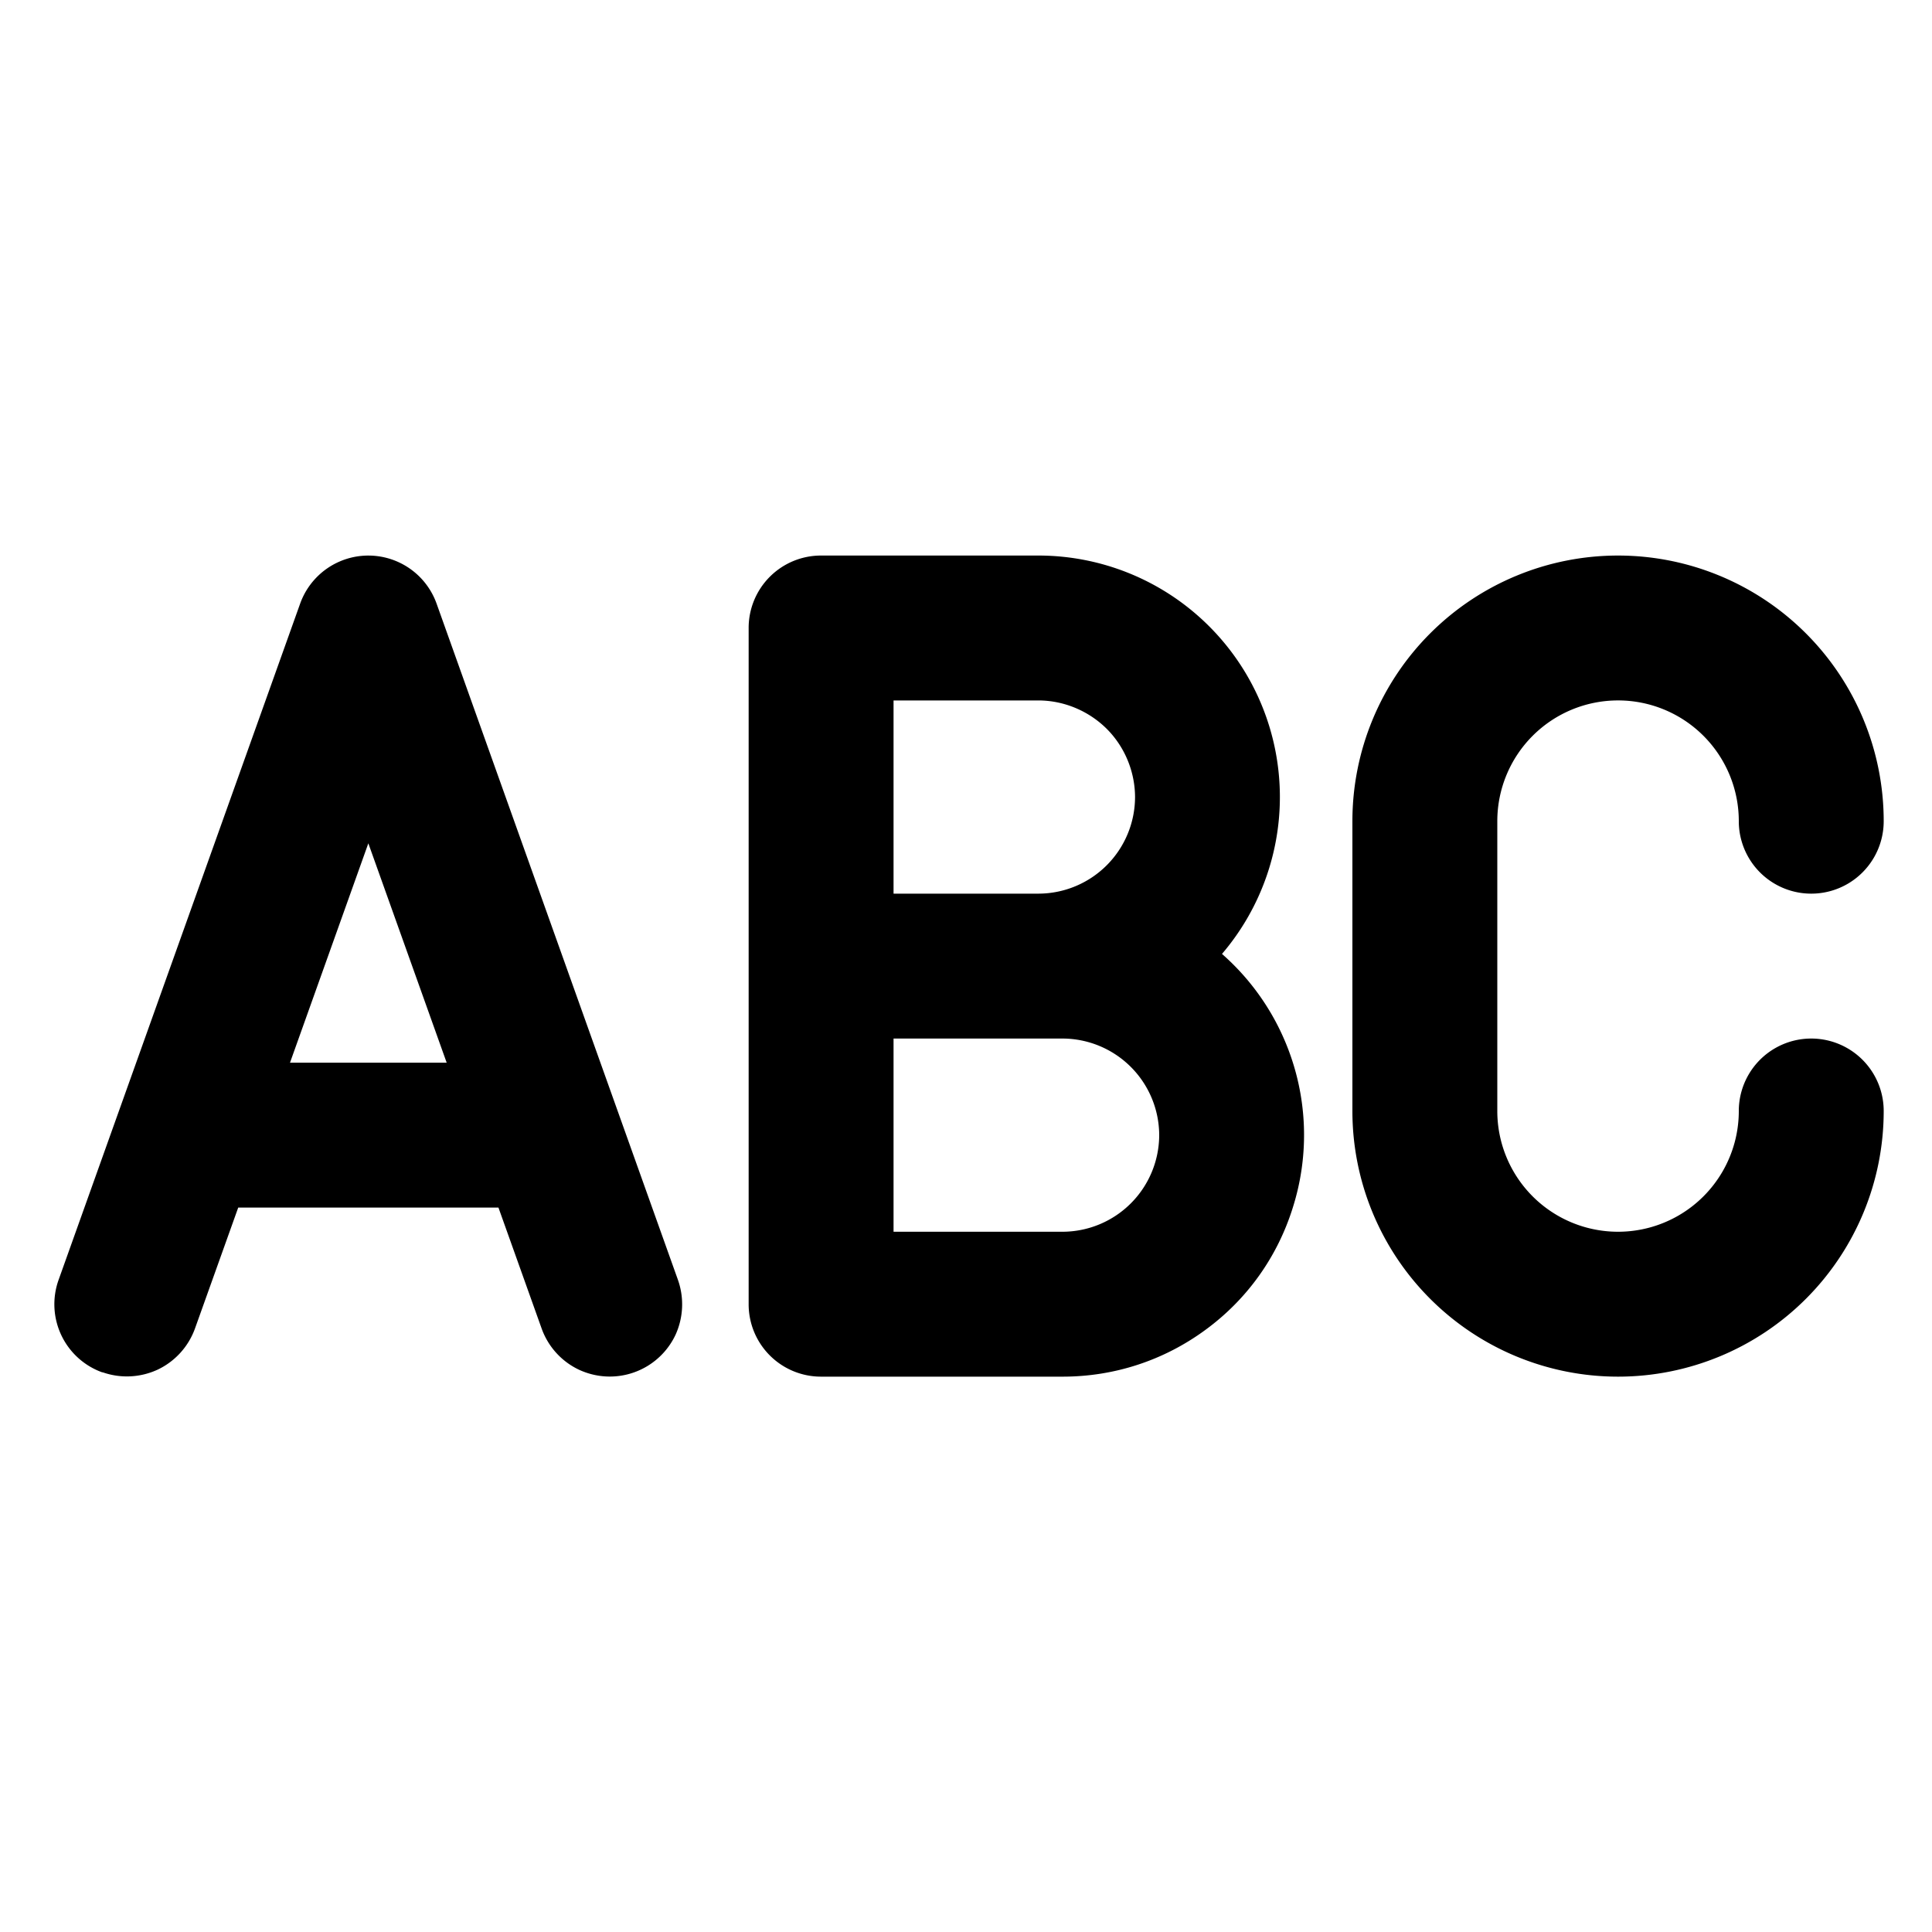<svg xmlns="http://www.w3.org/2000/svg" width="20" height="20" fill="currentColor"><path d="M13.363 10.937a2.497 2.497 0 0 0-.713-1.062 2.5 2.5 0 0 0-1.894-4.124H8.5a.749.749 0 0 0-.75.75v7a.749.749 0 0 0 .75.75H11c.536 0 1.049-.168 1.481-.486.432-.317.745-.757.904-1.27a2.485 2.485 0 0 0-.022-1.558ZM9.25 9.251v-2h1.499c.264 0 .521.108.708.294.186.186.292.442.293.706a1.002 1.002 0 0 1-1 1h-1.5Zm1.75 3.5H9.25v-2H11a1.003 1.003 0 0 1 1 1 1.003 1.003 0 0 1-1 1ZM15.866 7.617A1.25 1.25 0 0 1 18 8.501a.75.75 0 0 0 1.5 0 2.75 2.75 0 1 0-5.5 0v3a2.75 2.75 0 1 0 5.5 0 .75.75 0 0 0-1.5 0 1.25 1.25 0 0 1-2.5 0v-3c0-.332.132-.65.366-.884ZM1.06 14.205a.758.758 0 0 0 .573-.027.754.754 0 0 0 .386-.427l.447-1.25H5.16l.446 1.249a.752.752 0 0 0 .387.429.76.76 0 0 0 .28.07.752.752 0 0 0 .719-.429.76.76 0 0 0 .026-.571L4.52 6.25a.75.75 0 0 0-1.413-.001l-2.5 6.999a.749.749 0 0 0 .453.959l.001-.002Zm3.564-3.204H3.002l.811-2.271.811 2.271Z"/></svg>